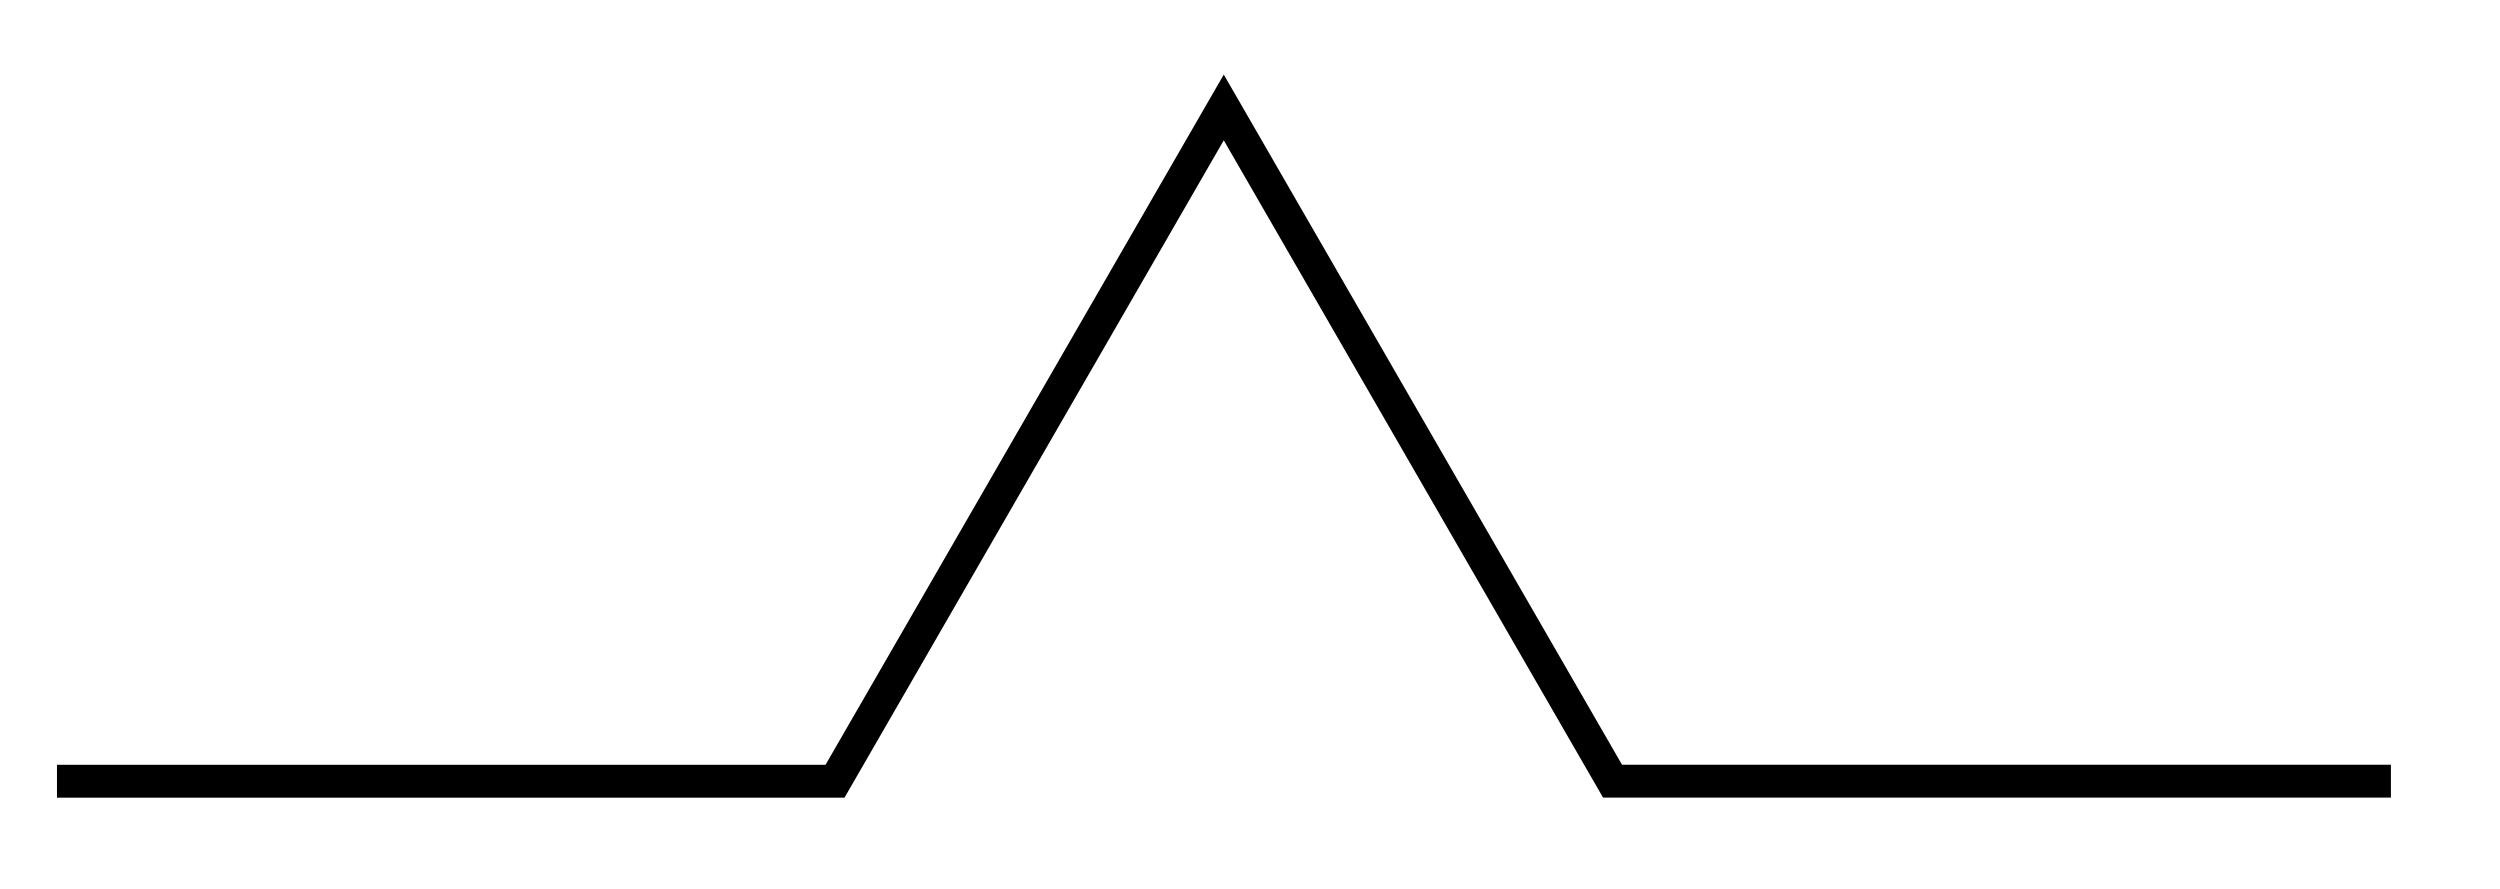 <svg xmlns="http://www.w3.org/2000/svg" width="40.487" height="14.403" viewBox="0 0 30.365 10.802" version="1.2"><defs><clipPath id="a"><path d="M0 0h30.047v10.703H0Zm0 0"/></clipPath></defs><g clip-path="url(#a)"><path style="fill:none;stroke-width:.399;stroke-linecap:butt;stroke-linejoin:miter;stroke:#000;stroke-opacity:1;stroke-miterlimit:10" d="M0 0h9.45l4.722 8.184L18.894.001h9.454" transform="matrix(1 0 0 -1 .692 9.489)"/></g></svg>